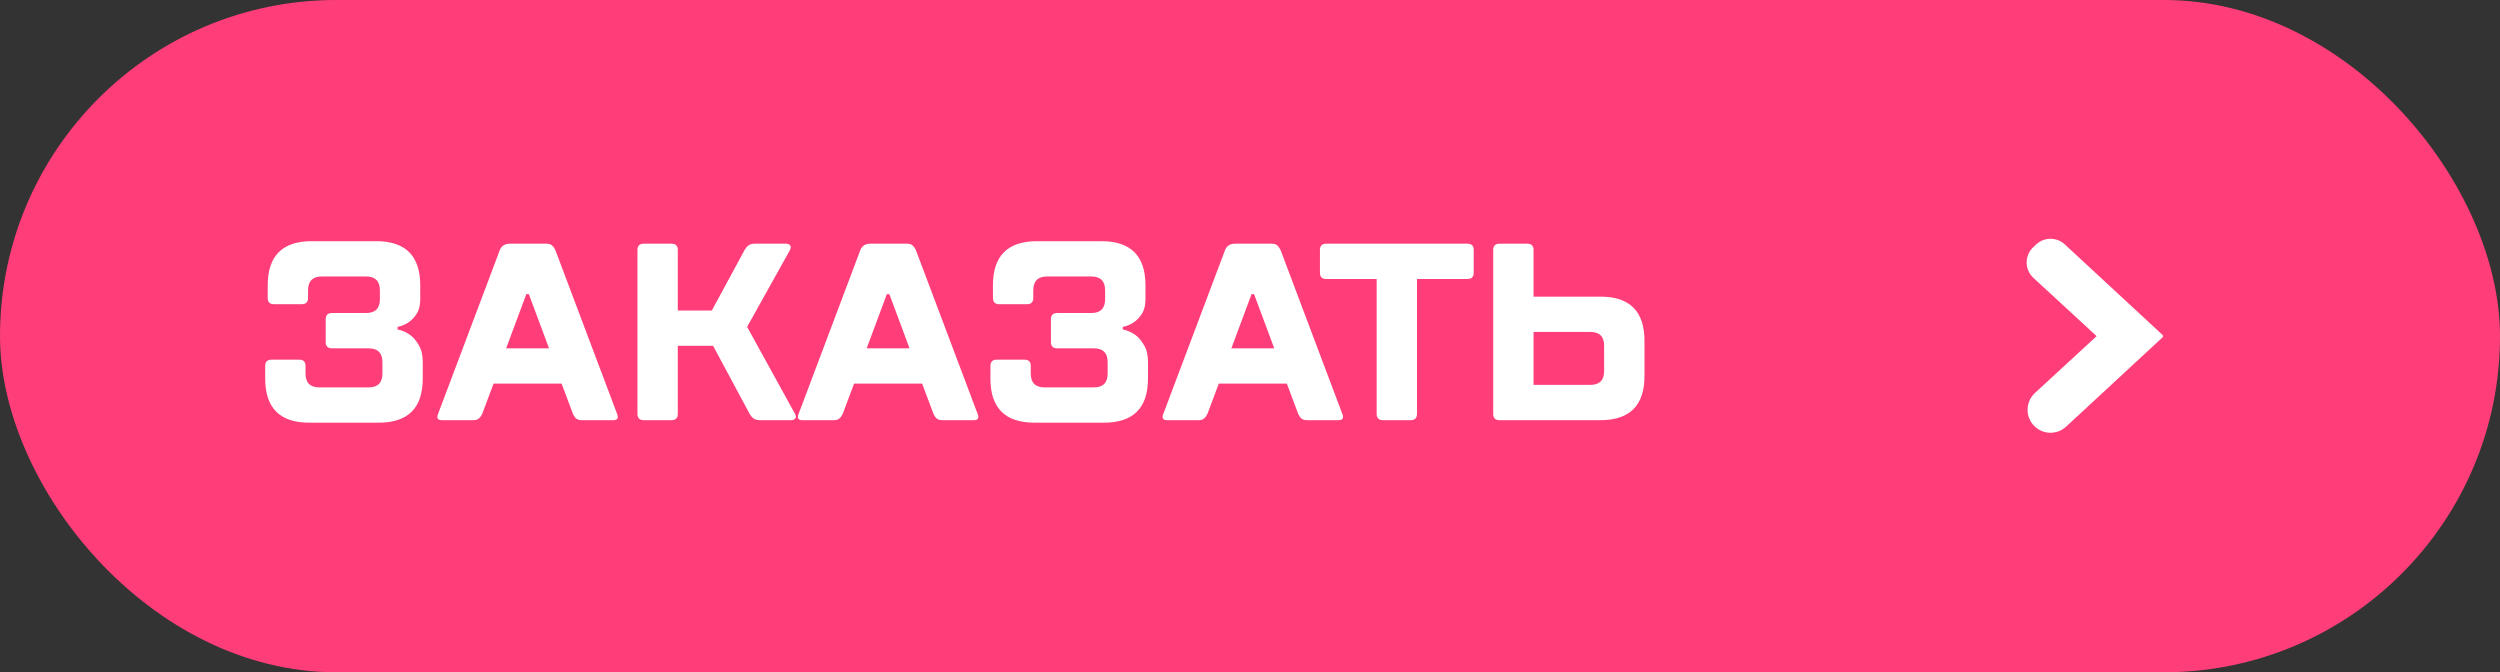 <svg width="119" height="32" viewBox="0 0 119 32" fill="none" xmlns="http://www.w3.org/2000/svg">
<rect x="0" y="0" width="119" height="32" fill="#333333" stroke="none"/>
<rect width="119" height="32" rx="16" fill="#FF3E79"/>
<path d="M20.003 14.24C20.003 14.528 19.947 14.76 19.835 14.936C19.723 15.104 19.599 15.236 19.463 15.332C19.303 15.444 19.123 15.52 18.923 15.56V15.68C19.147 15.728 19.347 15.816 19.523 15.944C19.675 16.056 19.811 16.216 19.931 16.424C20.059 16.624 20.123 16.896 20.123 17.24V18.02C20.123 19.42 19.423 20.12 18.023 20.12H14.723C13.323 20.12 12.623 19.42 12.623 18.02V17.42C12.623 17.22 12.723 17.12 12.923 17.12H14.243C14.443 17.12 14.543 17.22 14.543 17.42V17.78C14.543 18.22 14.763 18.44 15.203 18.44H17.543C17.983 18.44 18.203 18.22 18.203 17.78V17.24C18.203 16.8 17.983 16.58 17.543 16.58H15.803C15.603 16.58 15.503 16.48 15.503 16.28V15.2C15.503 15 15.603 14.9 15.803 14.9H17.423C17.863 14.9 18.083 14.68 18.083 14.24V13.82C18.083 13.38 17.863 13.16 17.423 13.16H15.323C14.883 13.16 14.663 13.38 14.663 13.82V14.18C14.663 14.38 14.563 14.48 14.363 14.48H13.043C12.843 14.48 12.743 14.38 12.743 14.18V13.58C12.743 12.18 13.443 11.48 14.843 11.48H17.903C19.303 11.48 20.003 12.18 20.003 13.58V14.24ZM23.493 18.26L22.953 19.7C22.913 19.788 22.861 19.86 22.797 19.916C22.741 19.972 22.653 20 22.533 20H21.033C20.833 20 20.773 19.9 20.853 19.7L23.793 11.9C23.873 11.7 24.033 11.6 24.273 11.6H26.013C26.133 11.6 26.221 11.628 26.277 11.684C26.341 11.74 26.393 11.812 26.433 11.9L29.373 19.7C29.453 19.9 29.393 20 29.193 20H27.693C27.573 20 27.481 19.972 27.417 19.916C27.361 19.86 27.313 19.788 27.273 19.7L26.733 18.26H23.493ZM26.133 16.58L25.173 14H25.053L24.093 16.58H26.133ZM32.263 14.78H33.883L35.443 11.9C35.491 11.812 35.551 11.74 35.623 11.684C35.703 11.628 35.803 11.6 35.923 11.6H37.423C37.511 11.6 37.575 11.628 37.615 11.684C37.655 11.74 37.651 11.812 37.603 11.9L35.563 15.56L37.843 19.7C37.891 19.788 37.895 19.86 37.855 19.916C37.815 19.972 37.751 20 37.663 20H36.163C36.043 20 35.943 19.972 35.863 19.916C35.791 19.86 35.731 19.788 35.683 19.7L33.943 16.46H32.263V19.7C32.263 19.9 32.163 20 31.963 20H30.643C30.443 20 30.343 19.9 30.343 19.7V11.9C30.343 11.7 30.443 11.6 30.643 11.6H31.963C32.163 11.6 32.263 11.7 32.263 11.9V14.78ZM40.654 18.26L40.114 19.7C40.074 19.788 40.022 19.86 39.958 19.916C39.902 19.972 39.814 20 39.694 20H38.194C37.994 20 37.934 19.9 38.014 19.7L40.954 11.9C41.034 11.7 41.194 11.6 41.434 11.6H43.174C43.294 11.6 43.382 11.628 43.438 11.684C43.502 11.74 43.554 11.812 43.594 11.9L46.534 19.7C46.614 19.9 46.554 20 46.354 20H44.854C44.734 20 44.642 19.972 44.578 19.916C44.522 19.86 44.474 19.788 44.434 19.7L43.894 18.26H40.654ZM43.294 16.58L42.334 14H42.214L41.254 16.58H43.294ZM54.524 14.24C54.524 14.528 54.468 14.76 54.356 14.936C54.244 15.104 54.12 15.236 53.984 15.332C53.824 15.444 53.644 15.52 53.444 15.56V15.68C53.668 15.728 53.868 15.816 54.044 15.944C54.196 16.056 54.332 16.216 54.452 16.424C54.58 16.624 54.644 16.896 54.644 17.24V18.02C54.644 19.42 53.944 20.12 52.544 20.12H49.244C47.844 20.12 47.144 19.42 47.144 18.02V17.42C47.144 17.22 47.244 17.12 47.444 17.12H48.764C48.964 17.12 49.064 17.22 49.064 17.42V17.78C49.064 18.22 49.284 18.44 49.724 18.44H52.064C52.504 18.44 52.724 18.22 52.724 17.78V17.24C52.724 16.8 52.504 16.58 52.064 16.58H50.324C50.124 16.58 50.024 16.48 50.024 16.28V15.2C50.024 15 50.124 14.9 50.324 14.9H51.944C52.384 14.9 52.604 14.68 52.604 14.24V13.82C52.604 13.38 52.384 13.16 51.944 13.16H49.844C49.404 13.16 49.184 13.38 49.184 13.82V14.18C49.184 14.38 49.084 14.48 48.884 14.48H47.564C47.364 14.48 47.264 14.38 47.264 14.18V13.58C47.264 12.18 47.964 11.48 49.364 11.48H52.424C53.824 11.48 54.524 12.18 54.524 13.58V14.24ZM58.014 18.26L57.474 19.7C57.434 19.788 57.382 19.86 57.318 19.916C57.262 19.972 57.174 20 57.054 20H55.554C55.354 20 55.294 19.9 55.374 19.7L58.314 11.9C58.394 11.7 58.554 11.6 58.794 11.6H60.534C60.654 11.6 60.742 11.628 60.798 11.684C60.862 11.74 60.914 11.812 60.954 11.9L63.894 19.7C63.974 19.9 63.914 20 63.714 20H62.214C62.094 20 62.002 19.972 61.938 19.916C61.882 19.86 61.834 19.788 61.794 19.7L61.254 18.26H58.014ZM60.654 16.58L59.694 14H59.574L58.614 16.58H60.654ZM67.449 19.7C67.449 19.9 67.349 20 67.149 20H65.829C65.629 20 65.529 19.9 65.529 19.7V13.28H63.129C62.929 13.28 62.829 13.18 62.829 12.98V11.9C62.829 11.7 62.929 11.6 63.129 11.6H69.849C70.049 11.6 70.149 11.7 70.149 11.9V12.98C70.149 13.18 70.049 13.28 69.849 13.28H67.449V19.7ZM76.177 14.12C77.577 14.12 78.277 14.82 78.277 16.22V17.9C78.277 19.3 77.577 20 76.177 20H71.377C71.177 20 71.077 19.9 71.077 19.7V11.9C71.077 11.7 71.177 11.6 71.377 11.6H72.697C72.897 11.6 72.997 11.7 72.997 11.9V14.12H76.177ZM75.697 18.32C76.137 18.32 76.357 18.1 76.357 17.66V16.46C76.357 16.02 76.137 15.8 75.697 15.8H72.997V18.32H75.697Z" fill="white"/>
<rect x="87" y="4" width="24" height="24" rx="12" fill="#FF3E79"/>
<path fill-rule="evenodd" clip-rule="evenodd" d="M99.8 16L96.792 13.229C96.364 12.835 96.361 12.161 96.785 11.764L96.92 11.637C97.303 11.278 97.898 11.276 98.284 11.633L102.938 15.943C102.971 15.973 102.971 16.026 102.938 16.057L98.347 20.308C97.926 20.698 97.276 20.696 96.858 20.304C96.394 19.87 96.398 19.134 96.865 18.704L99.8 16Z" fill="white"/>
</svg>
